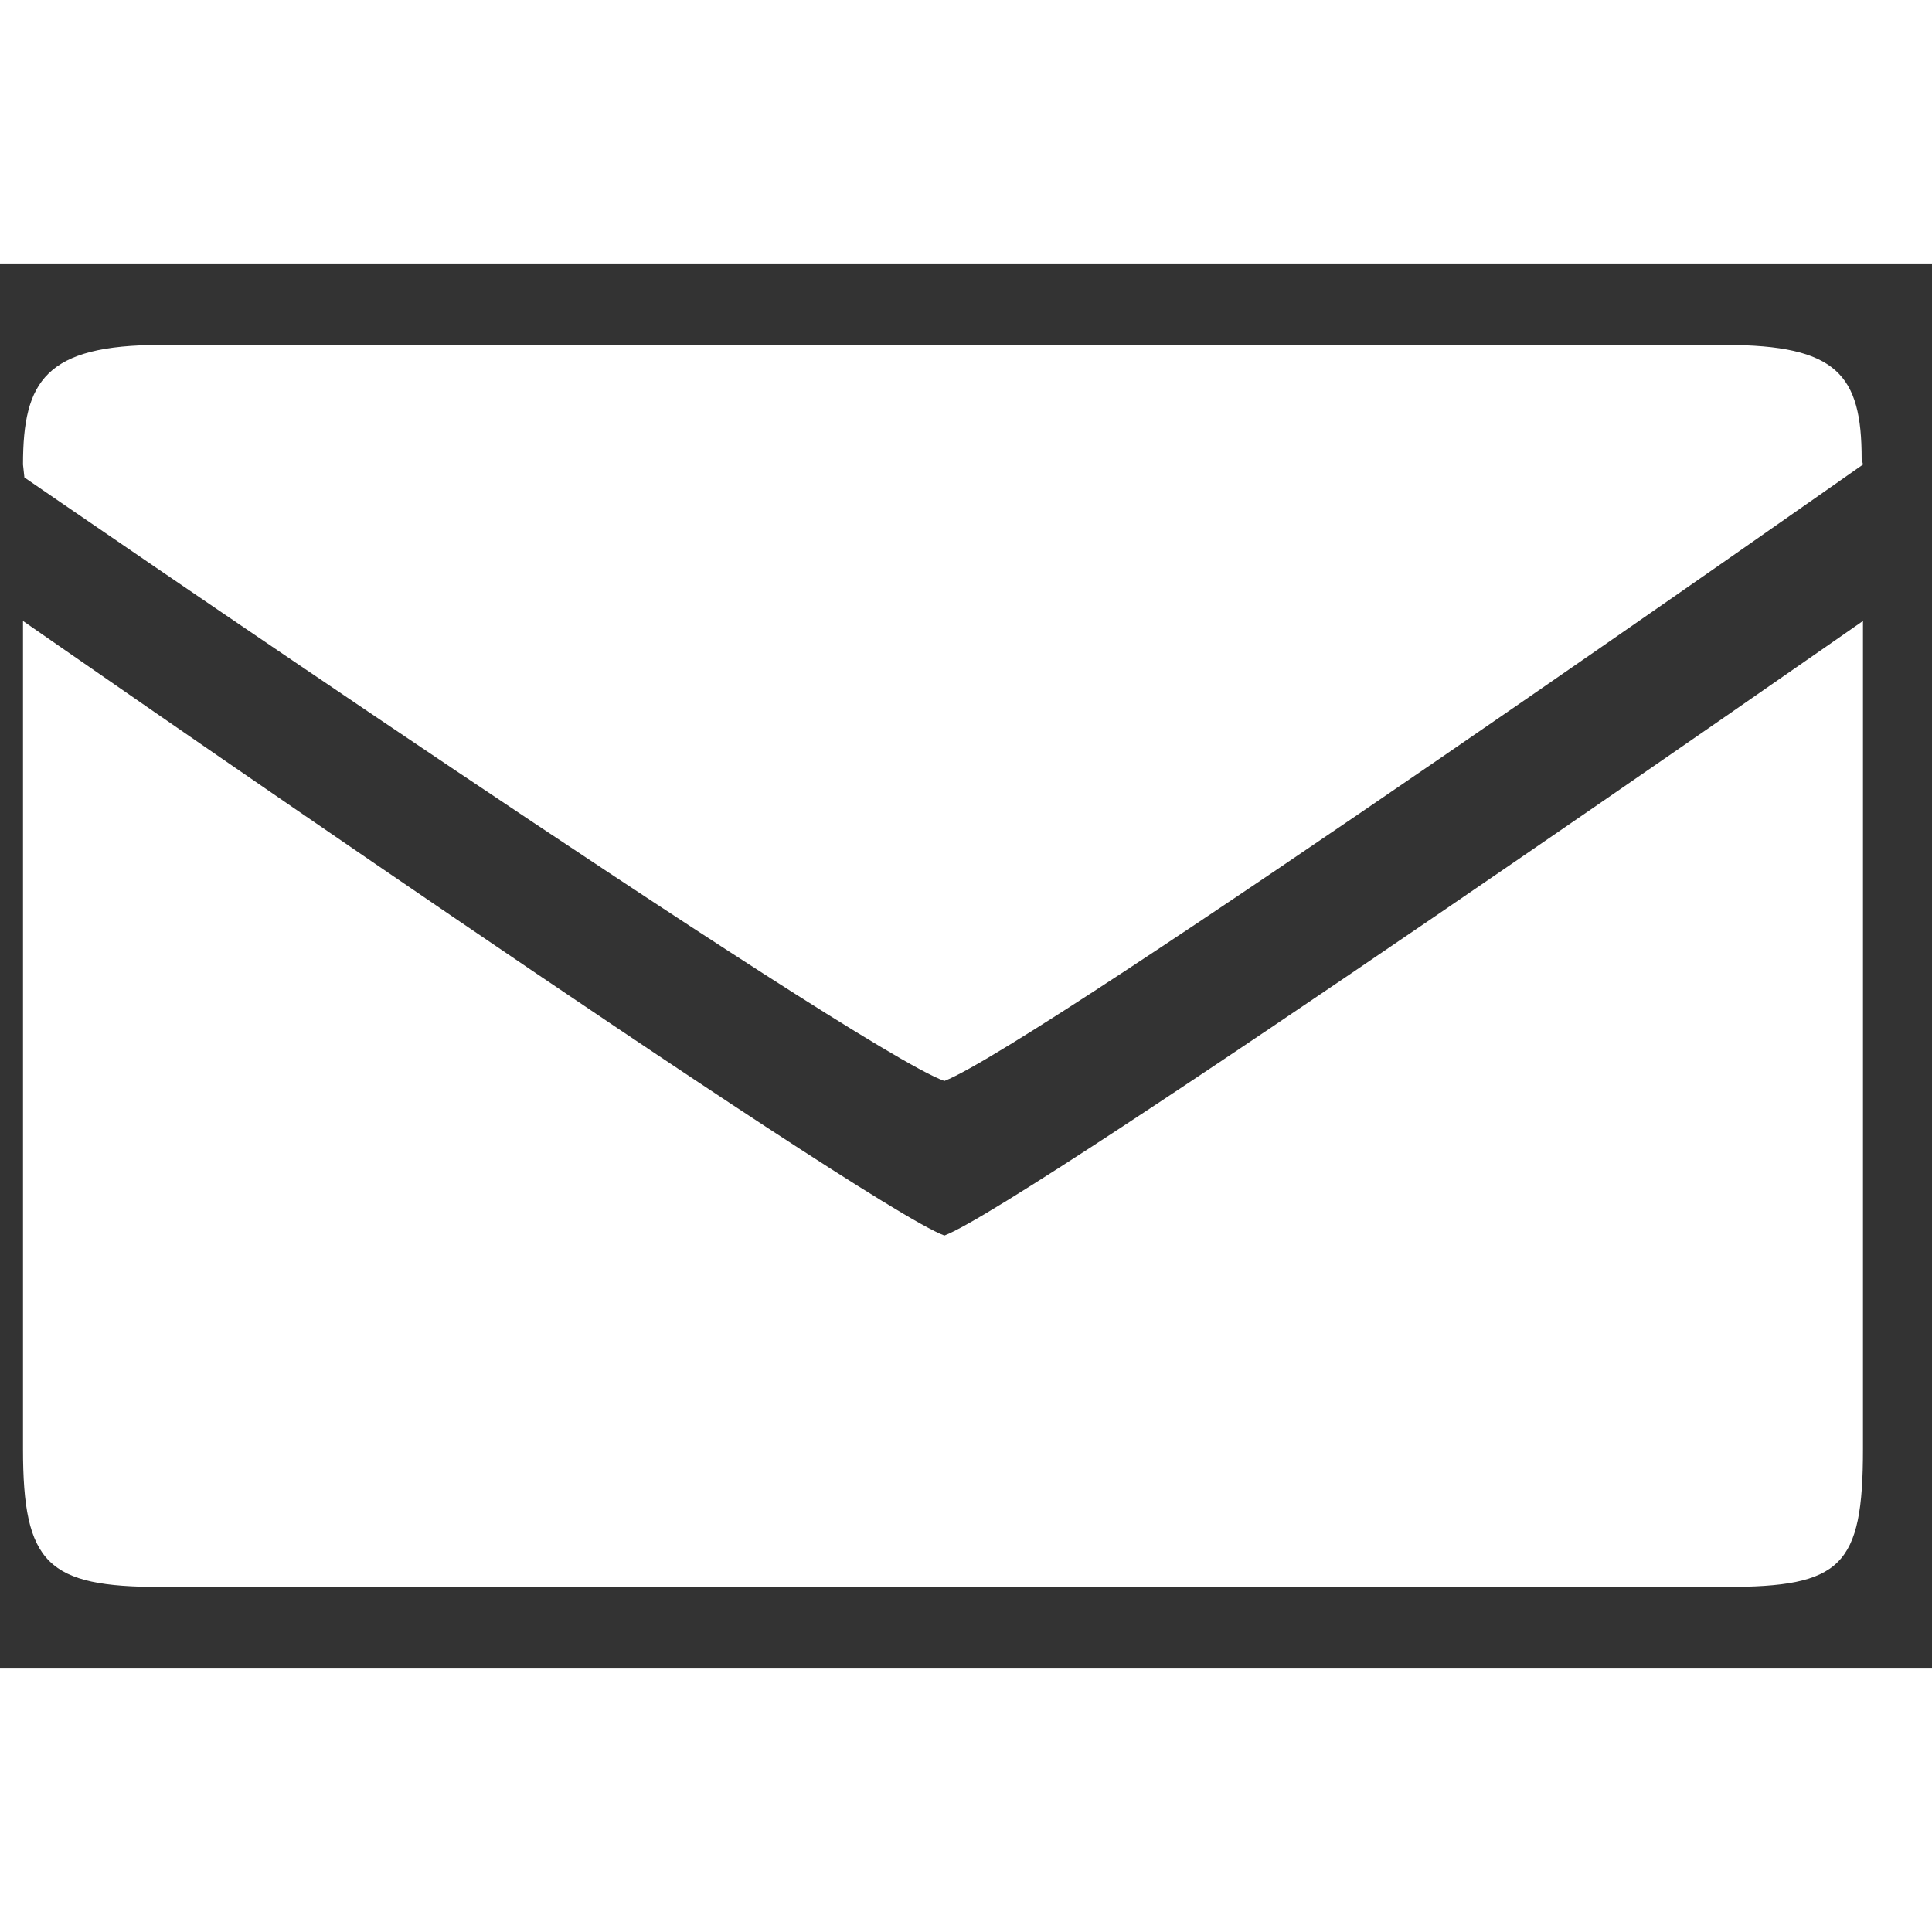 <svg width="1em" height="1em" viewBox="0 0 22 16" fill="none" xmlns="http://www.w3.org/2000/svg">
<rect x="0" y="0" width="22" height="16" fill="#333333" stroke="none"/>
<path d="M21.214 13.5V4.071C21.214 4.071 11.681 10.724 10.754 11.069C9.842 10.739 0.262 4.071 0.262 4.071V13.5C0.262 14.809 0.54 15.071 1.833 15.071H19.643C20.968 15.071 21.214 14.841 21.214 13.5ZM21.199 2.223C21.199 1.269 20.921 0.928 19.643 0.928H1.833C0.519 0.928 0.262 1.337 0.262 2.29L0.278 2.437C0.278 2.437 9.742 8.953 10.754 9.309C11.822 8.896 21.214 2.29 21.214 2.29L21.199 2.223Z" fill="#FFFFFF"/>
</svg>
